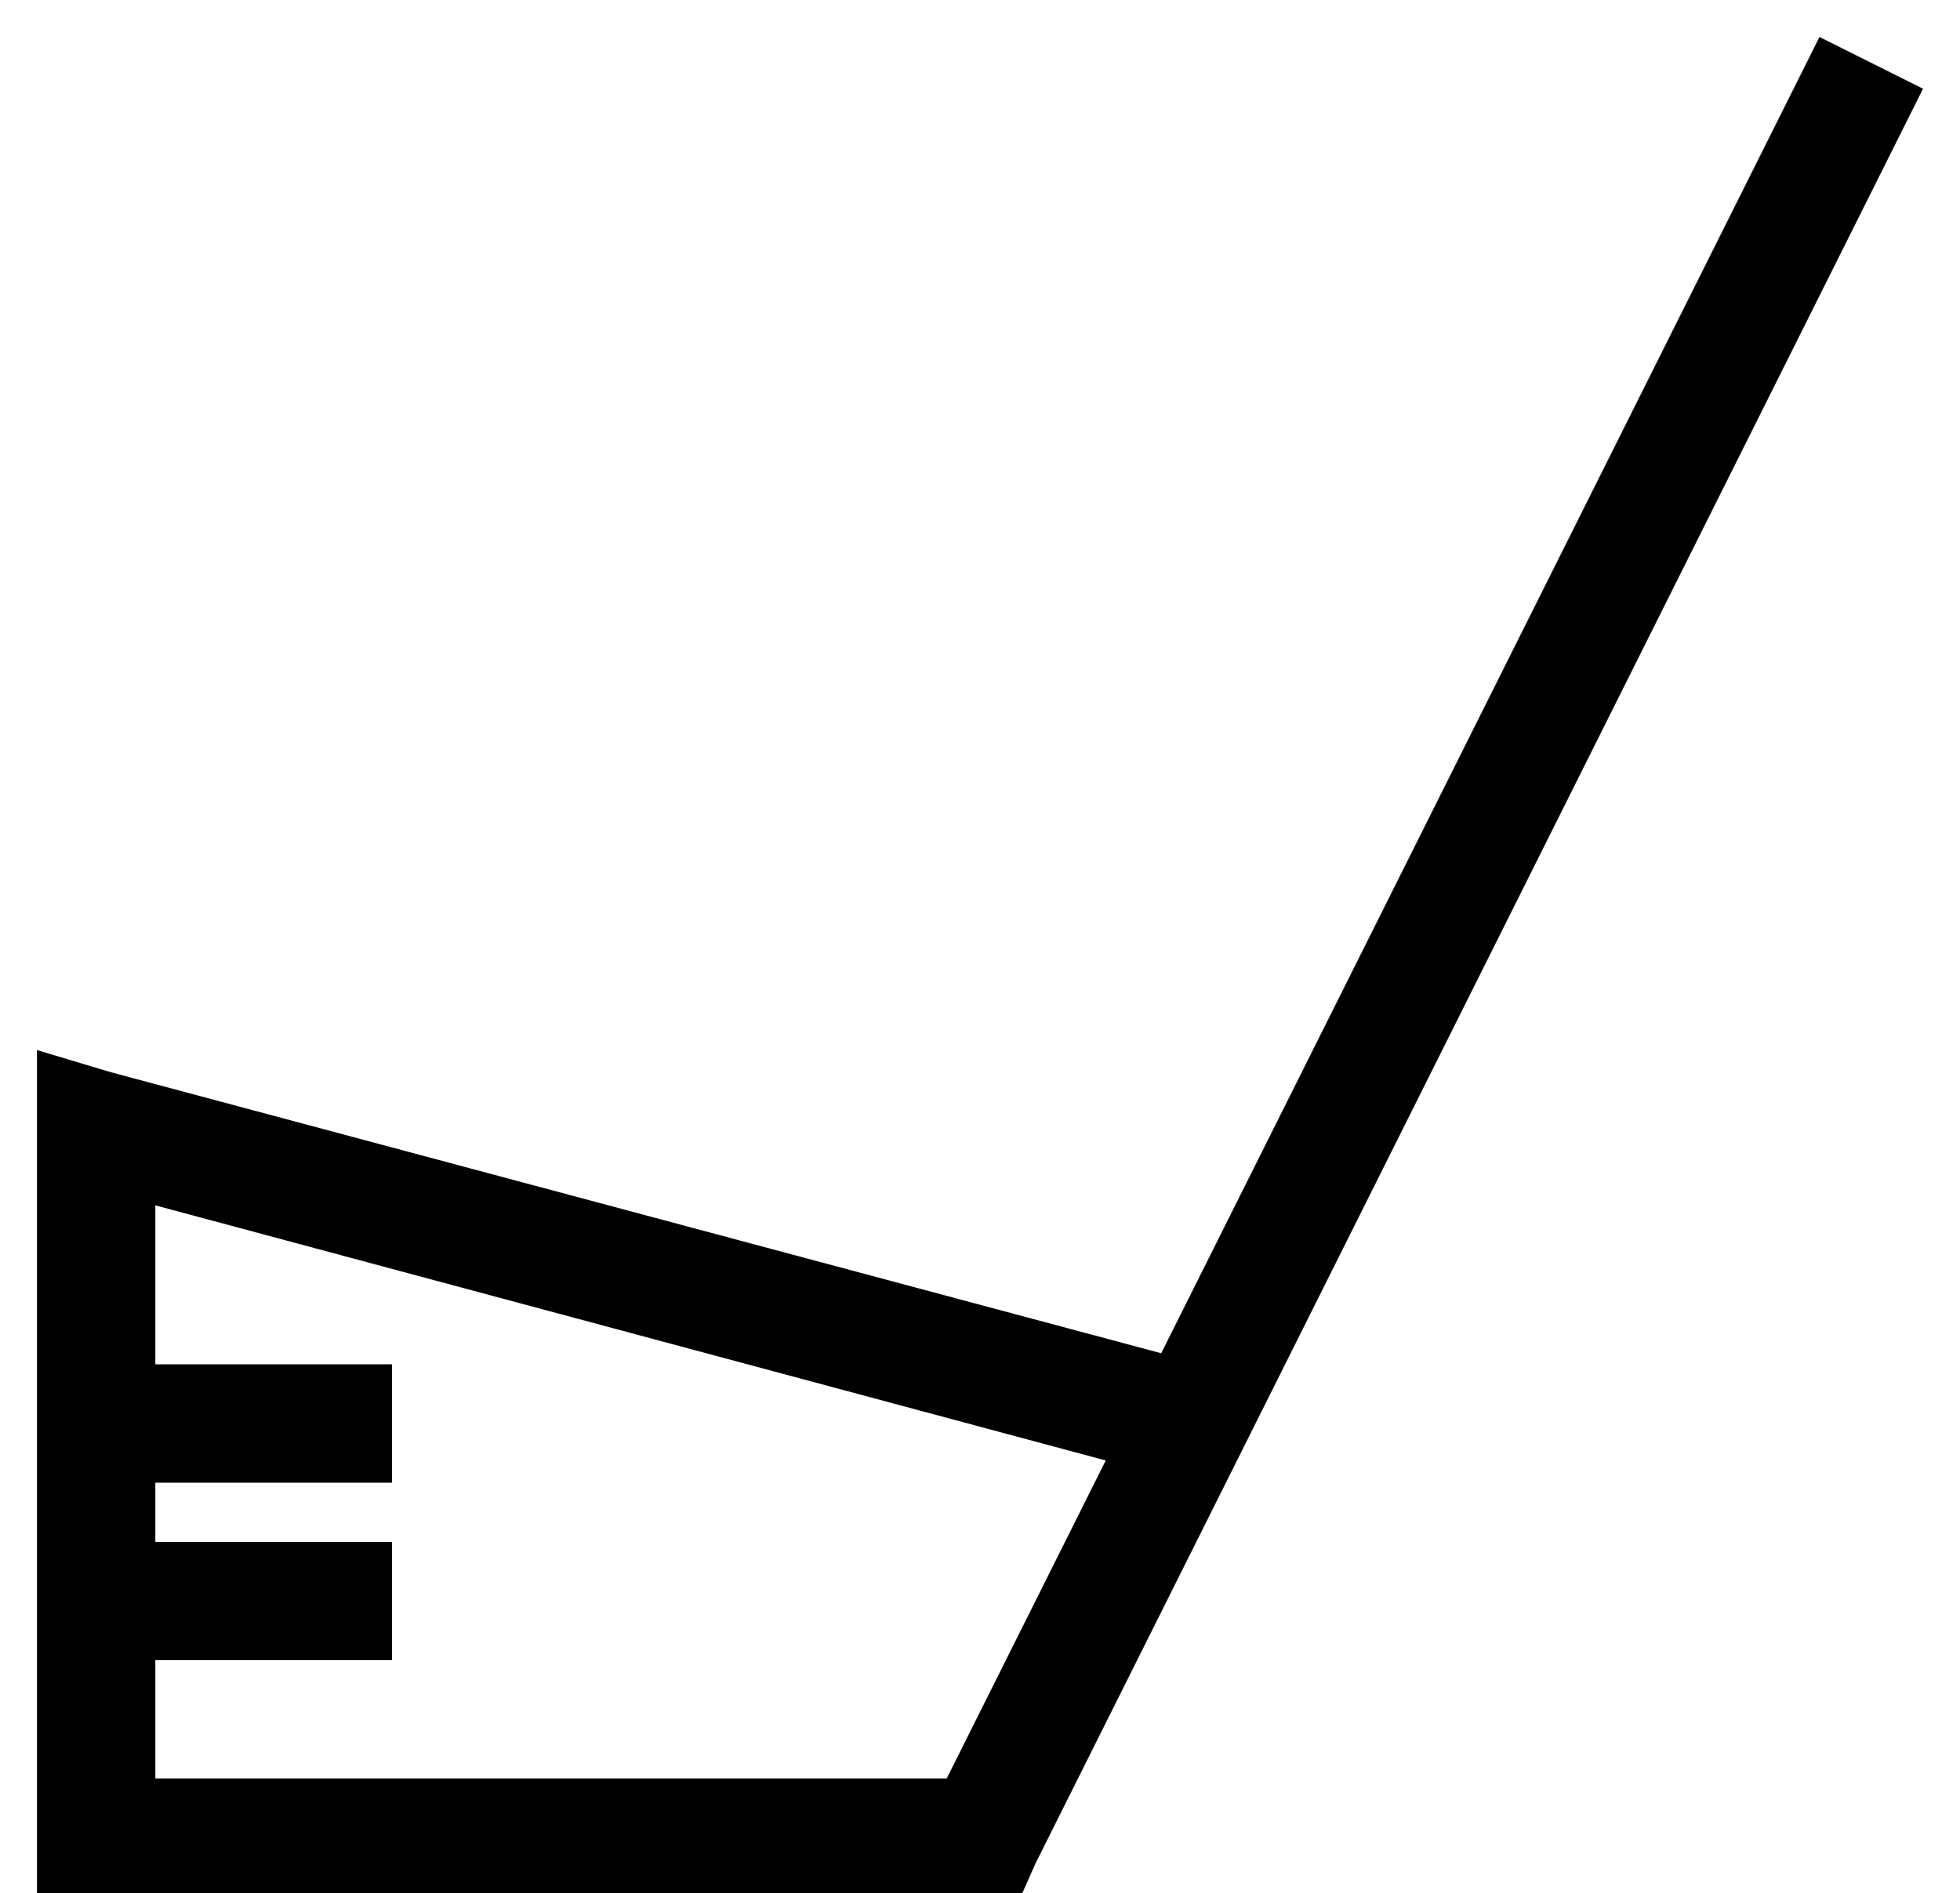 <?xml version="1.0" standalone="no"?>
<!DOCTYPE svg PUBLIC "-//W3C//DTD SVG 1.1//EN" "http://www.w3.org/Graphics/SVG/1.1/DTD/svg11.dtd" >
<svg xmlns="http://www.w3.org/2000/svg" xmlns:xlink="http://www.w3.org/1999/xlink" version="1.1" viewBox="-10 -40 530 512">
   <path fill="currentColor"
d="M482 -30l-178 356l178 -356l-178 356l-284 -76v0l-20 -6v0v21v0v192v0v16v0h16h250l4 -9v0l56 -112v0l184 -368v0l-28 -14v0zM32 286l257 69l-257 -69l257 69l-43 86v0h-214v0v-32v0h48h16v-32v0h-16h-48v-16v0h48h16v-32v0h-16h-48v-43v0z" />
</svg>
